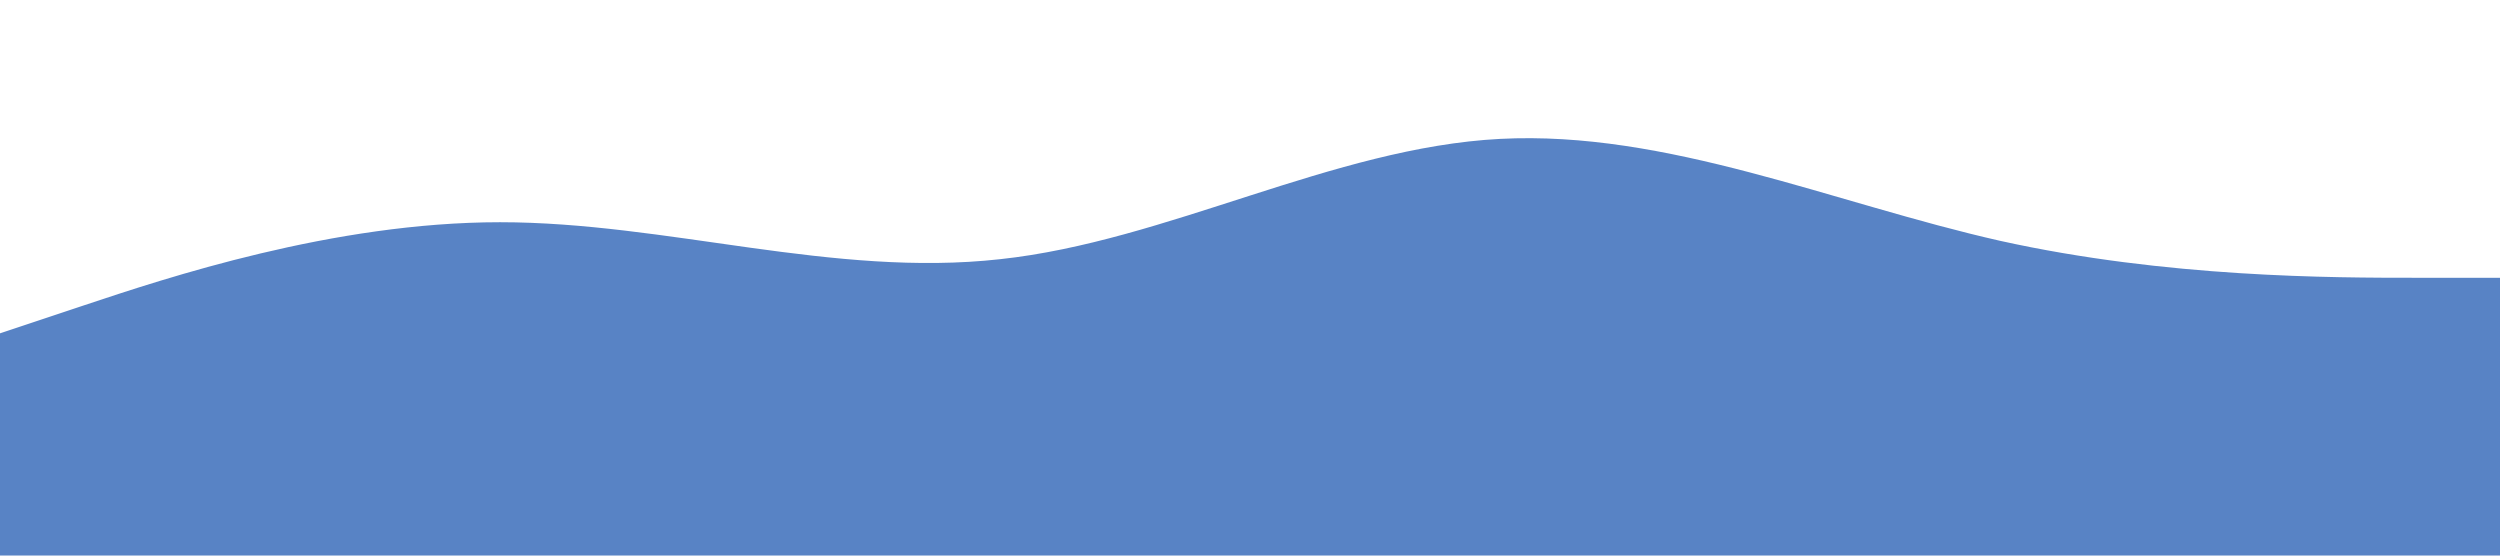 <?xml version="1.0" standalone="no"?><svg xmlns="http://www.w3.org/2000/svg" viewBox="0 0 1440 320"><path fill="#5883c5" fill-opacity="1" d="M0,192L48,176C96,160,192,128,288,128C384,128,480,160,576,149.3C672,139,768,85,864,80C960,75,1056,117,1152,138.7C1248,160,1344,160,1392,160L1440,160L1440,320L1392,320C1344,320,1248,320,1152,320C1056,320,960,320,864,320C768,320,672,320,576,320C480,320,384,320,288,320C192,320,96,320,48,320L0,320Z"></path></svg>